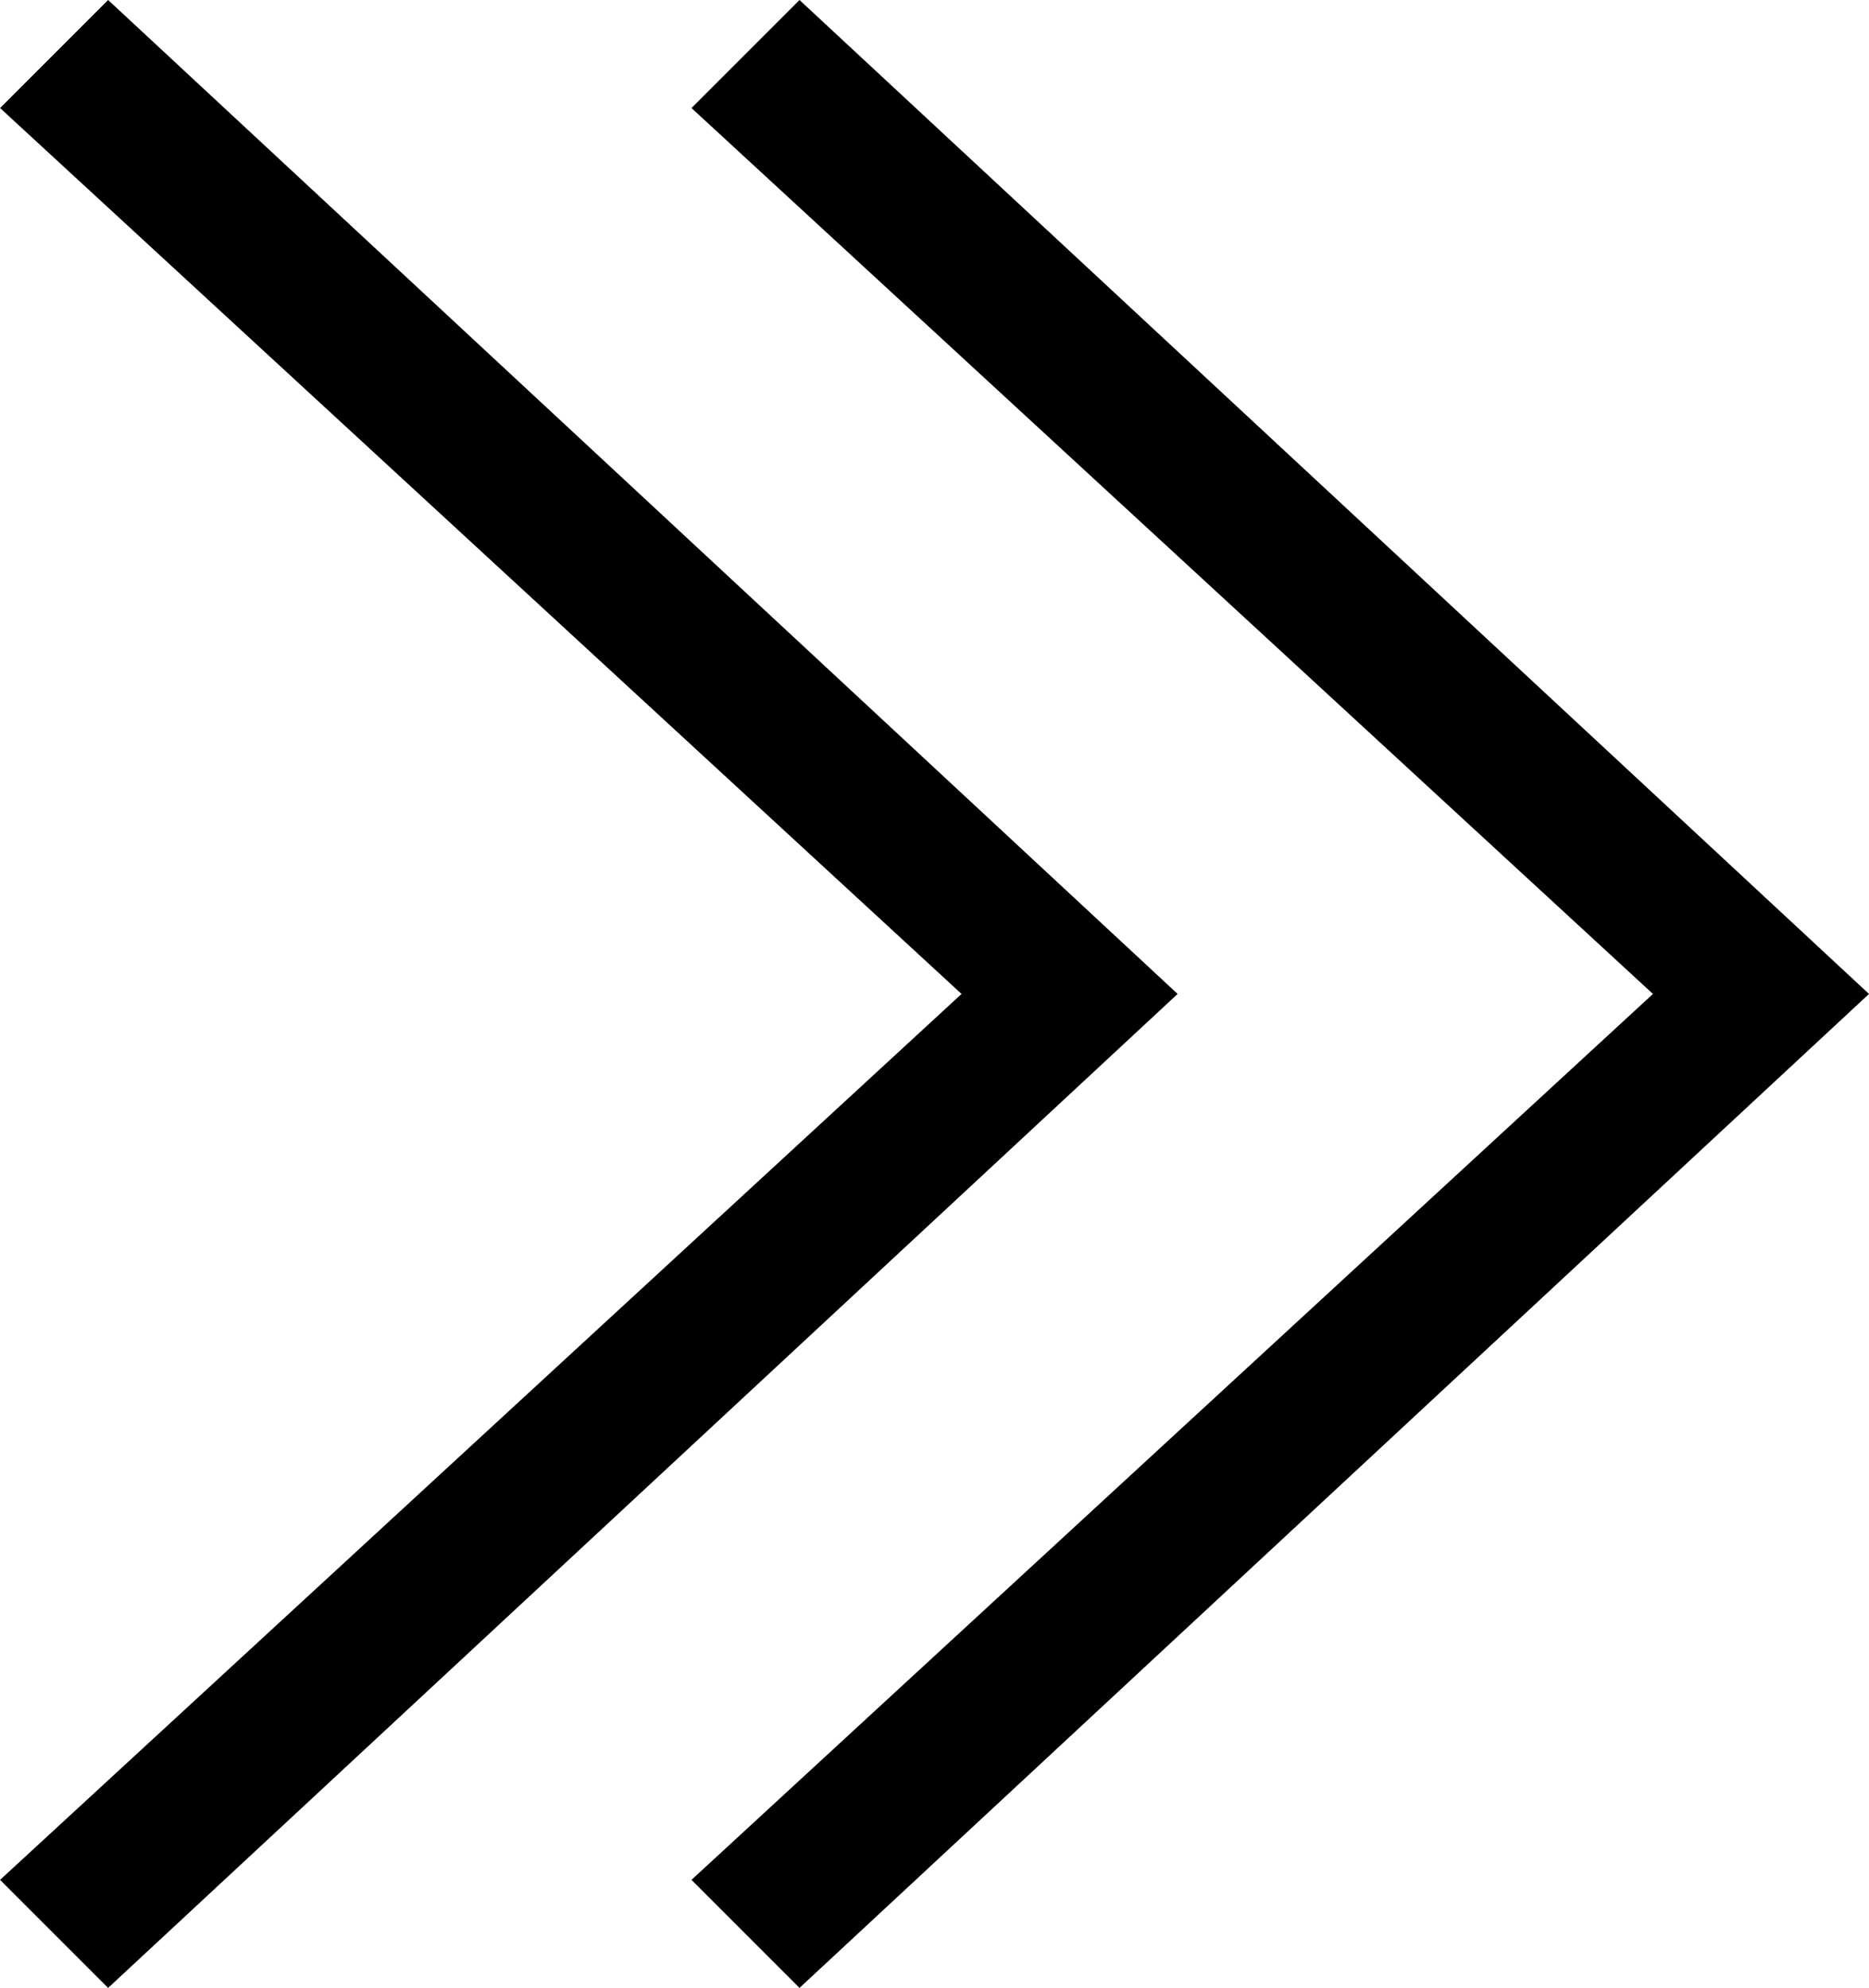 ﻿<?xml version="1.0" encoding="utf-8"?>
<!DOCTYPE svg PUBLIC "-//W3C//DTD SVG 1.1//EN" "http://www.w3.org/Graphics/SVG/1.1/DTD/svg11.dtd">
<svg xmlns="http://www.w3.org/2000/svg" xmlns:xlink="http://www.w3.org/1999/xlink" version="1.1" baseProfile="full" width="72.083" height="76.667" viewBox="0 0 72.08 76.67" enable-background="new 0 0 72.08 76.67" xml:space="preserve">
	<g>
		<path fill="#000000" fill-opacity="1" stroke-width="0.2" stroke-linejoin="round" d="M 72.083,38.333L 30.833,76.667L 26.667,72.5L 63.75,38.333L 26.667,4.167L 30.833,0L 72.083,38.333 Z "/>
		<path fill="#000000" fill-opacity="1" stroke-width="0.2" stroke-linejoin="round" d="M 45.417,38.333L 4.167,76.667L 0,72.5L 37.083,38.333L 0,4.167L 4.167,0L 45.417,38.333 Z "/>
	</g>
</svg>
